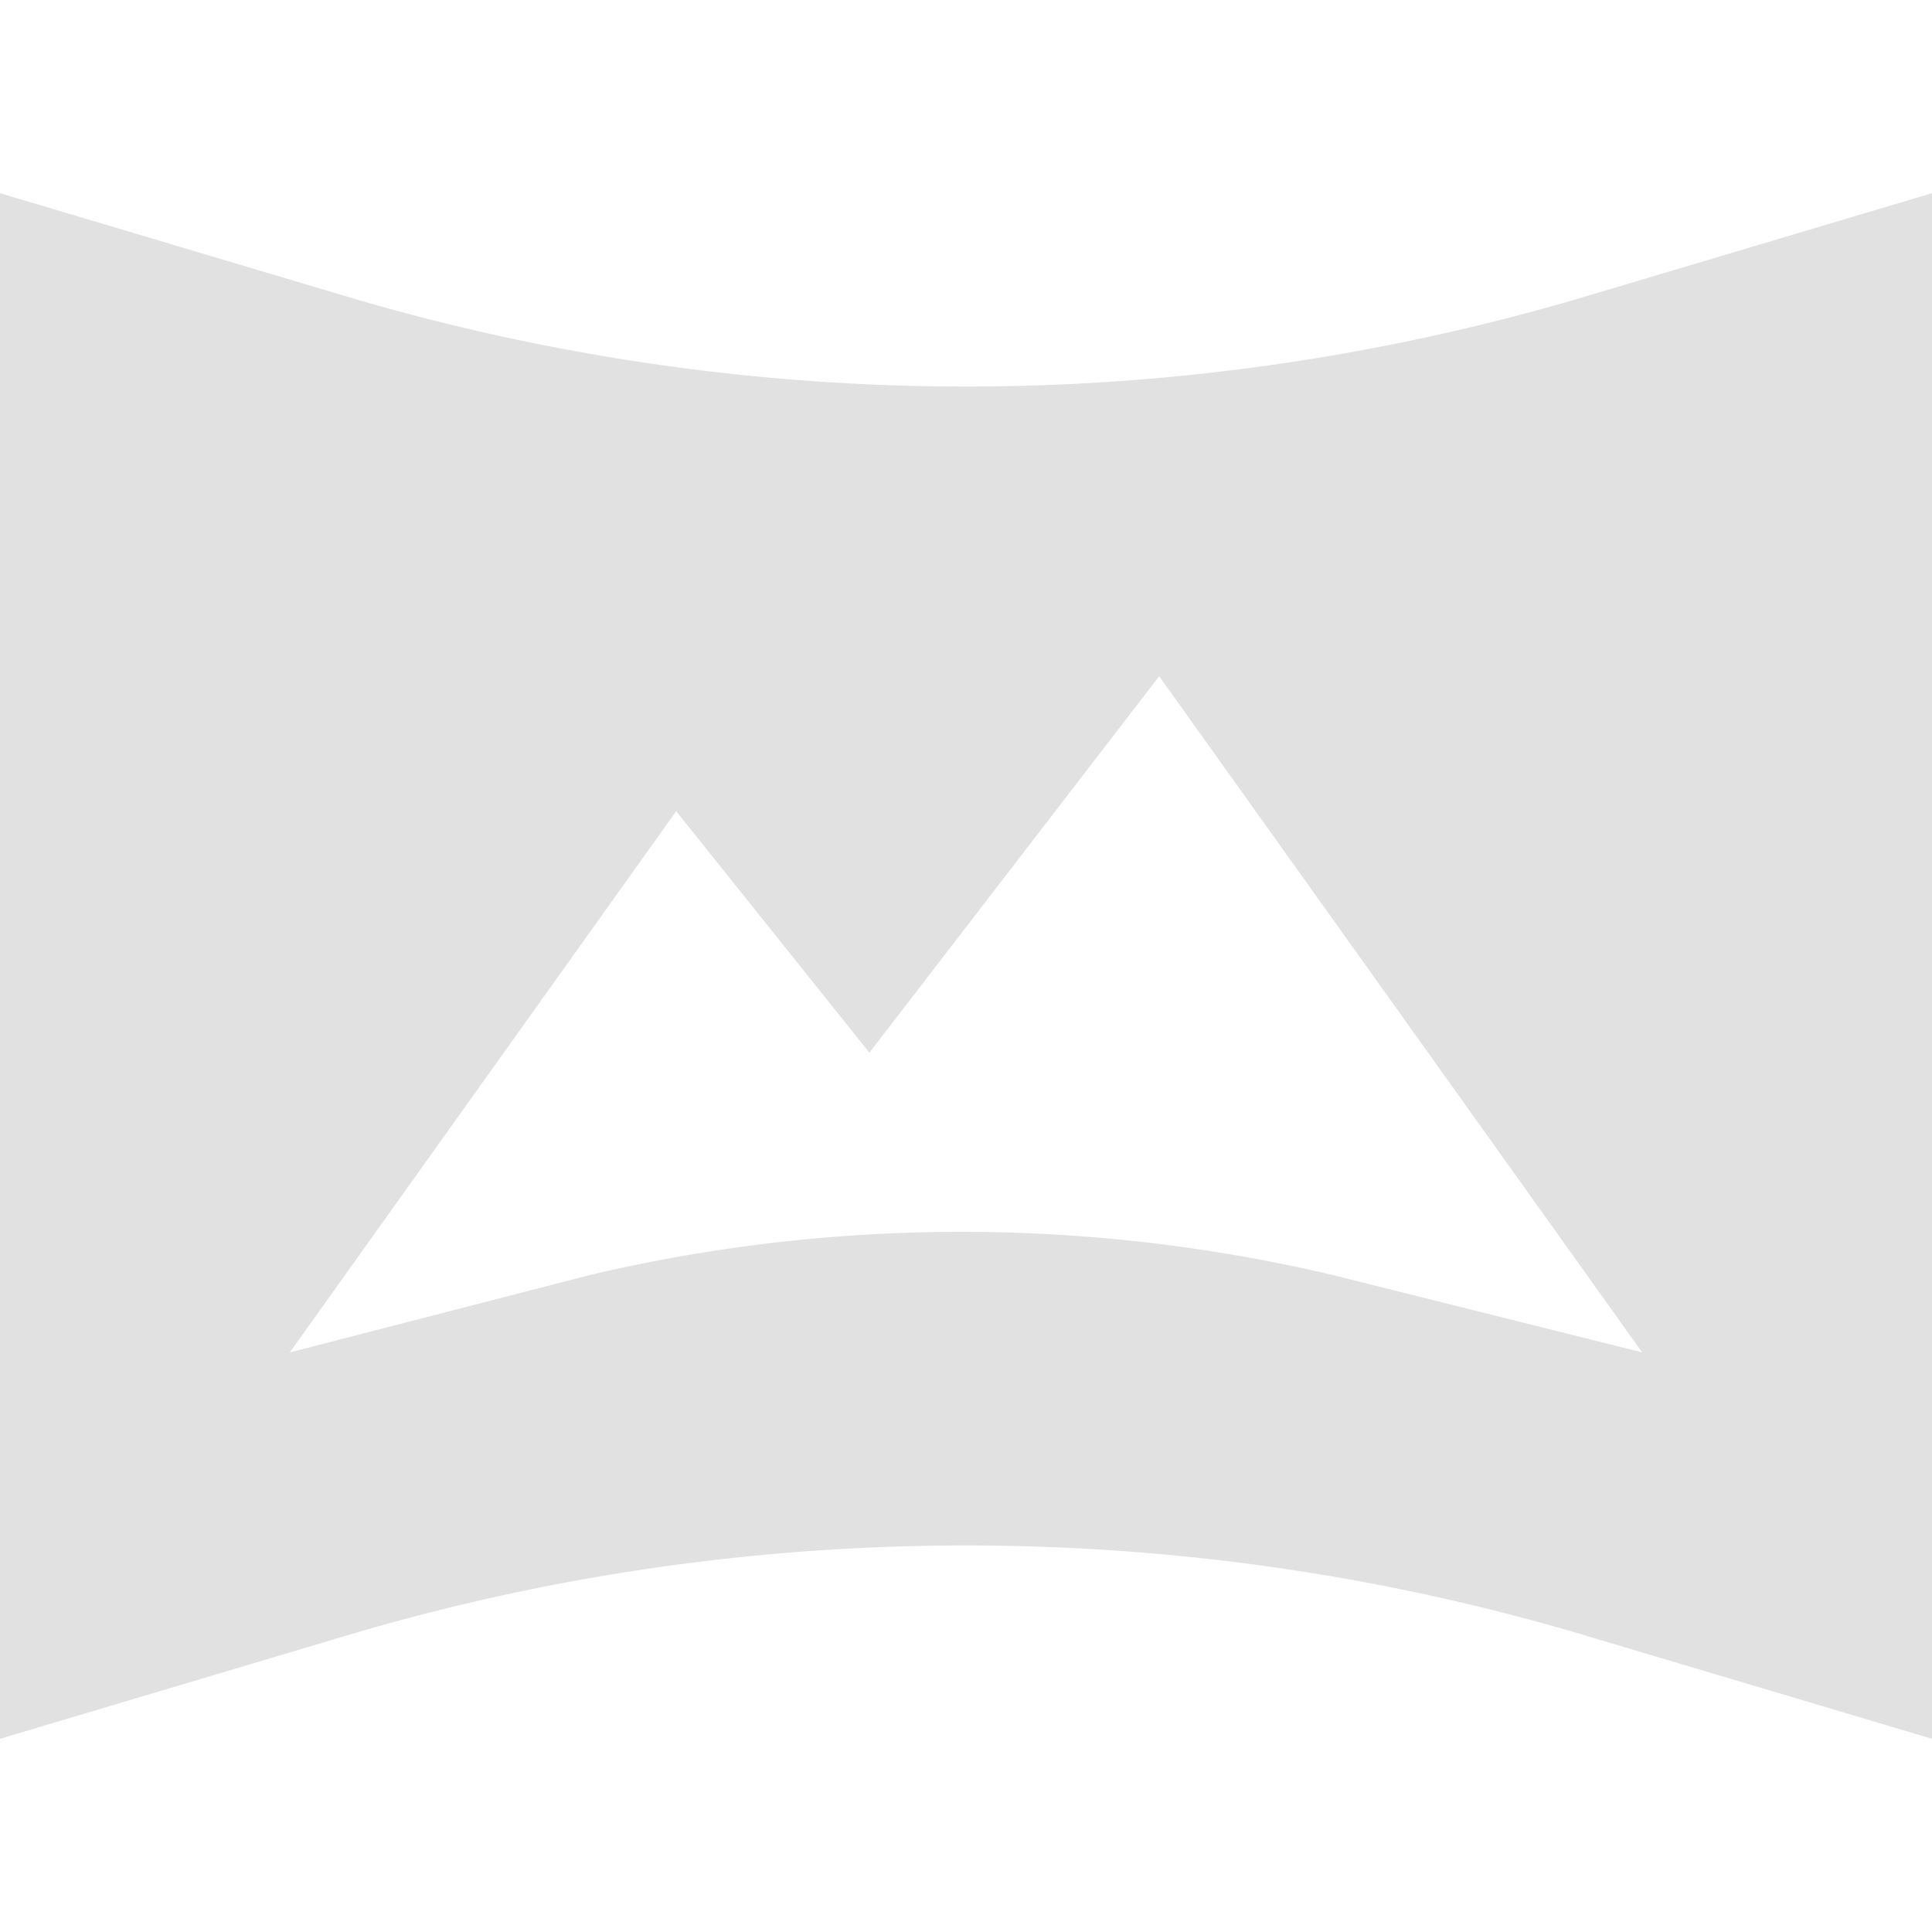 <svg xmlns="http://www.w3.org/2000/svg" style="isolation:isolate" width="16" height="16" version="1.1" id="svg139652"><defs id="defs139648"><style id="current-color-scheme" type="text/css"/></defs><path d="M16 1.6l-2.96.882a18.018 18.018 0 0 1-10.08 0L0 1.6v12.8l2.96-.882c3.28-.959 6.8-.959 10.08 0L16 14.4V1.6zm-4.96 8.96a13.401 13.401 0 0 0-6.158 0L2.4 11.2l3.2-4.482 1.6 2L9.6 5.6l4 5.6-2.56-.64z" fill="currentColor" color="#e1e1e1" id="path139650"/></svg>